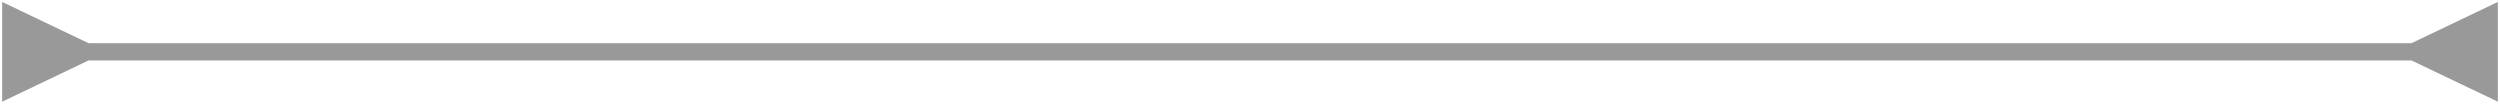 <svg width="579" height="24" viewBox="0 0 579 24" fill="none" xmlns="http://www.w3.org/2000/svg">
<path d="M20.5 10L0.5 0.453V23.547L20.5 14V10ZM558.5 14L578.5 23.547V0.453L558.5 10V14ZM18.5 14H560.5V10H18.5V14Z" fill="black" fill-opacity="0.4"/>
</svg>

